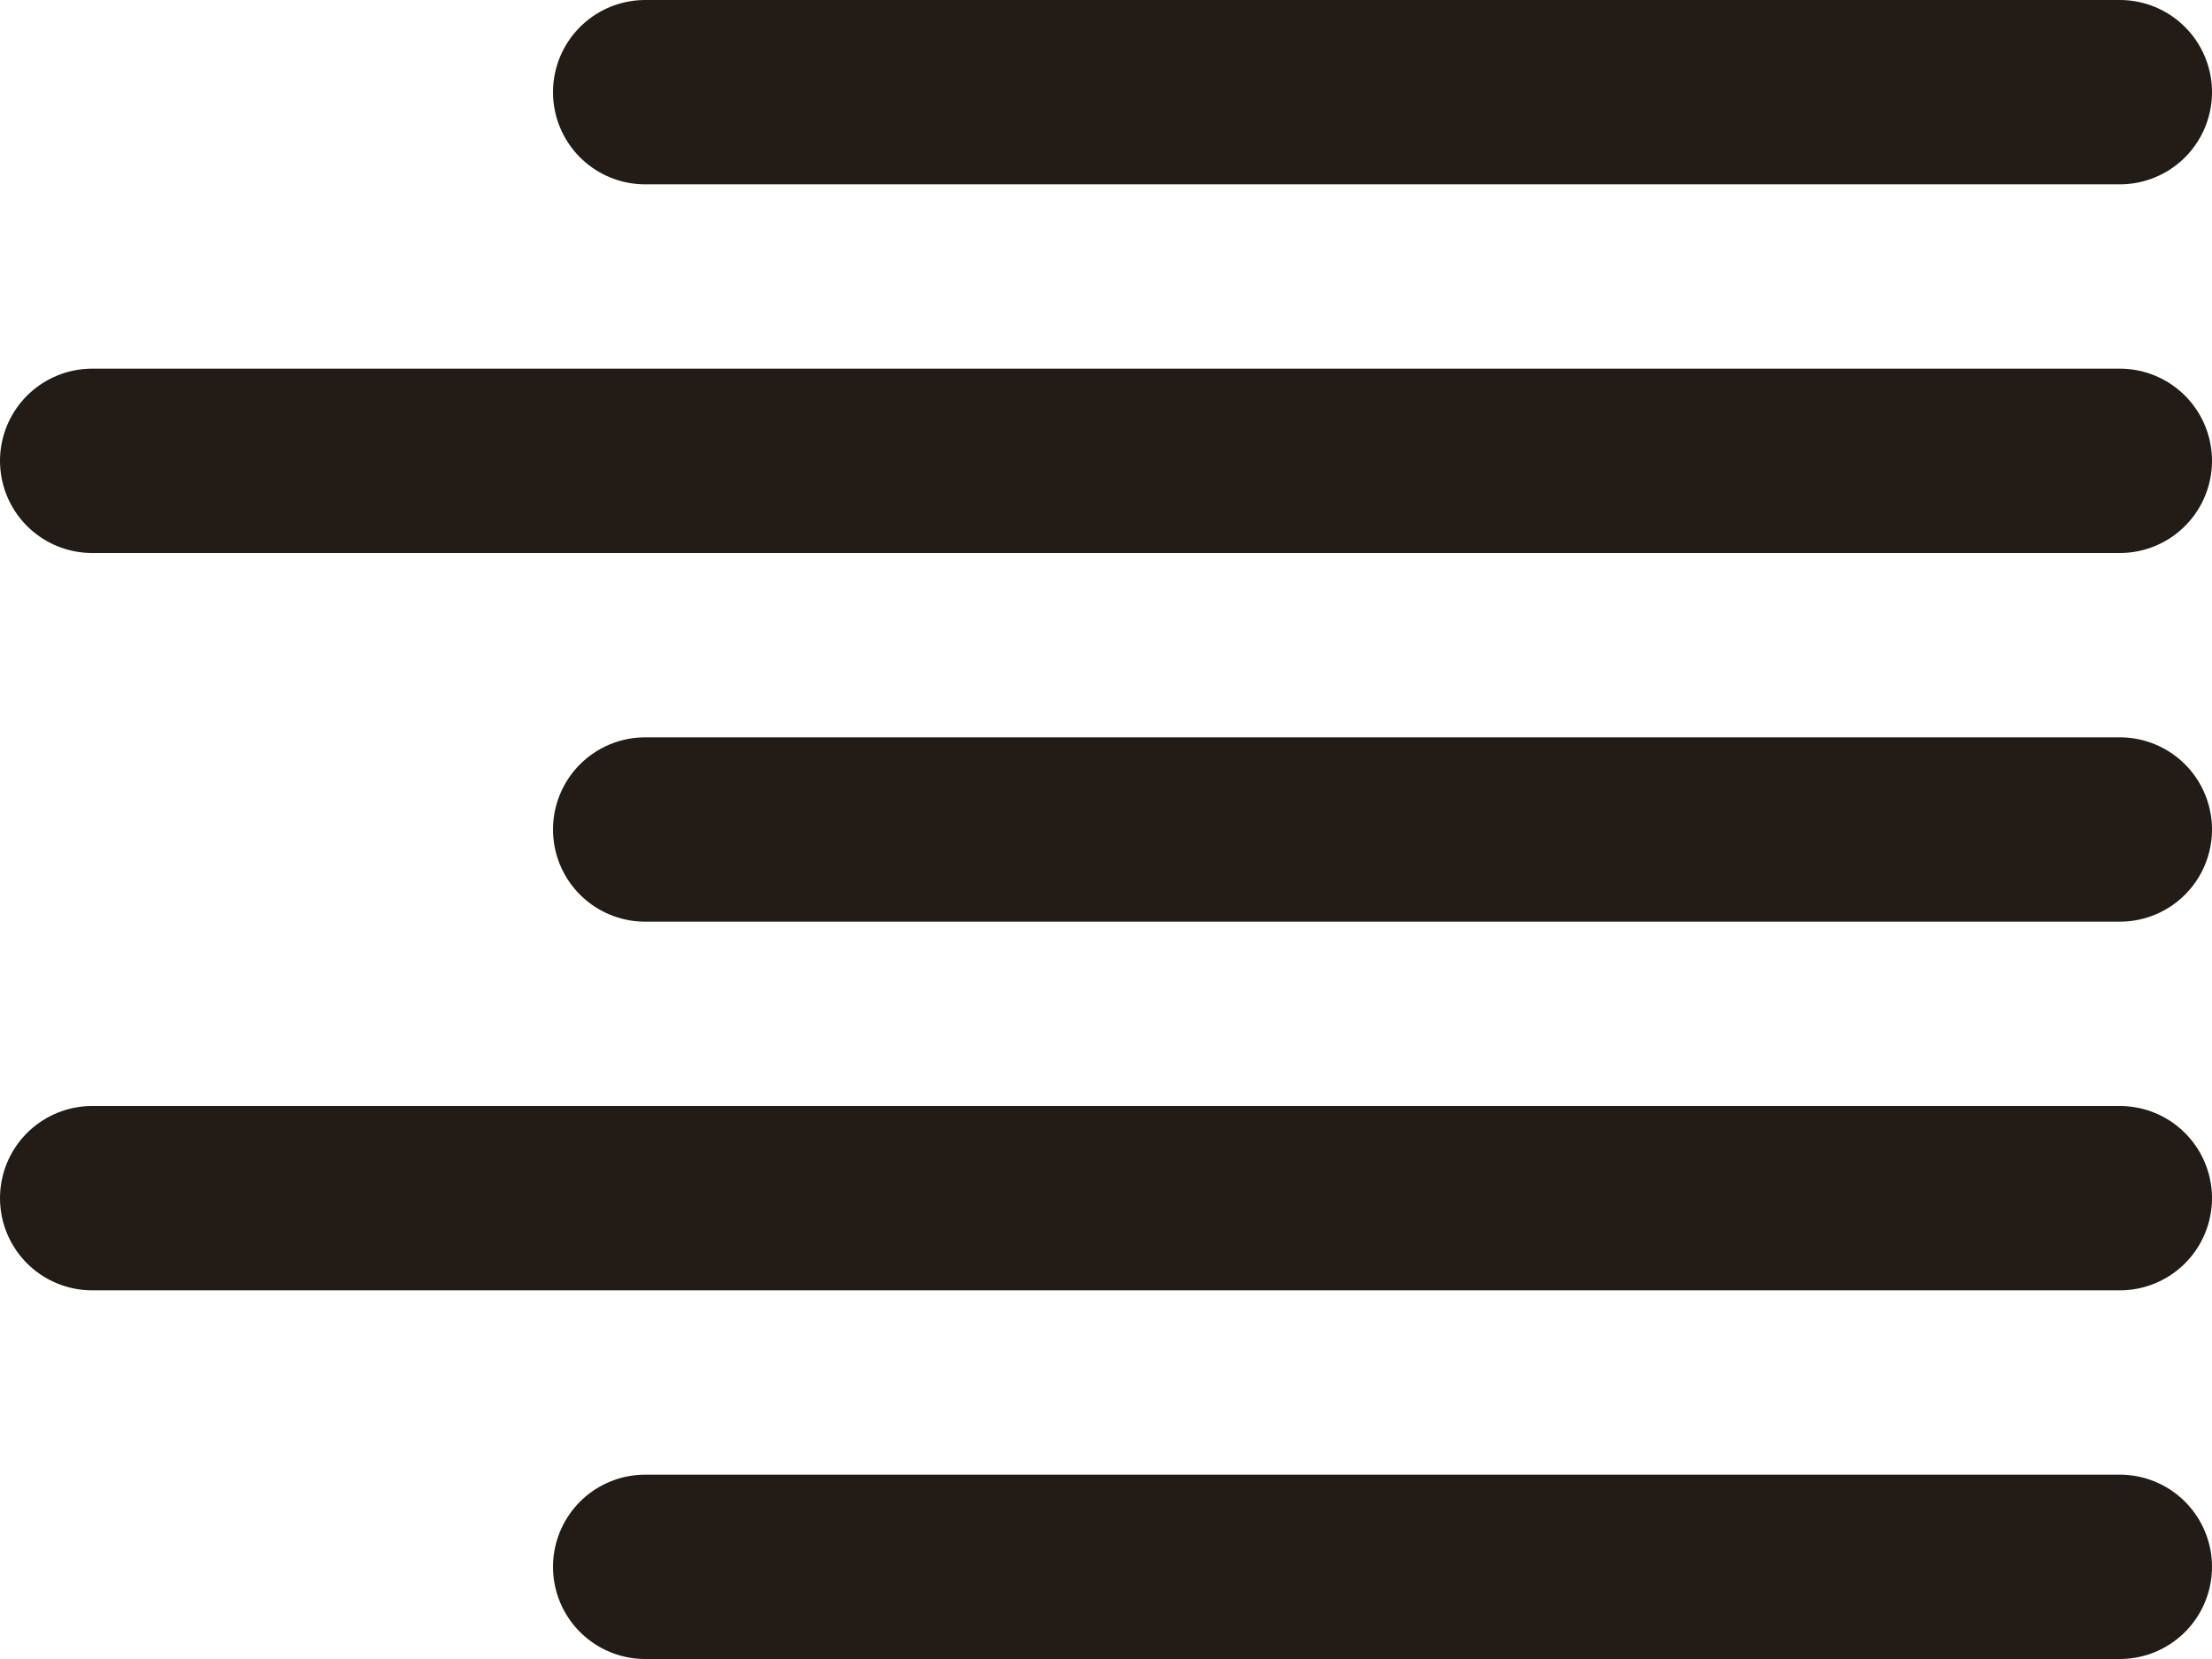 <svg xmlns="http://www.w3.org/2000/svg" width="12" height="9" viewBox="0 0 12 9"><defs><style>.a{fill:none;stroke:#221b16;stroke-linecap:round;}</style></defs><g transform="translate(-1106 -126)"><line class="a" x2="8" transform="translate(1109.5 126.5)"/><line class="a" x2="11" transform="translate(1106.5 128.5)"/><line class="a" x2="8" transform="translate(1109.5 130.5)"/><line class="a" x2="11" transform="translate(1106.5 132.5)"/><line class="a" x2="8" transform="translate(1109.5 134.5)"/></g></svg>
